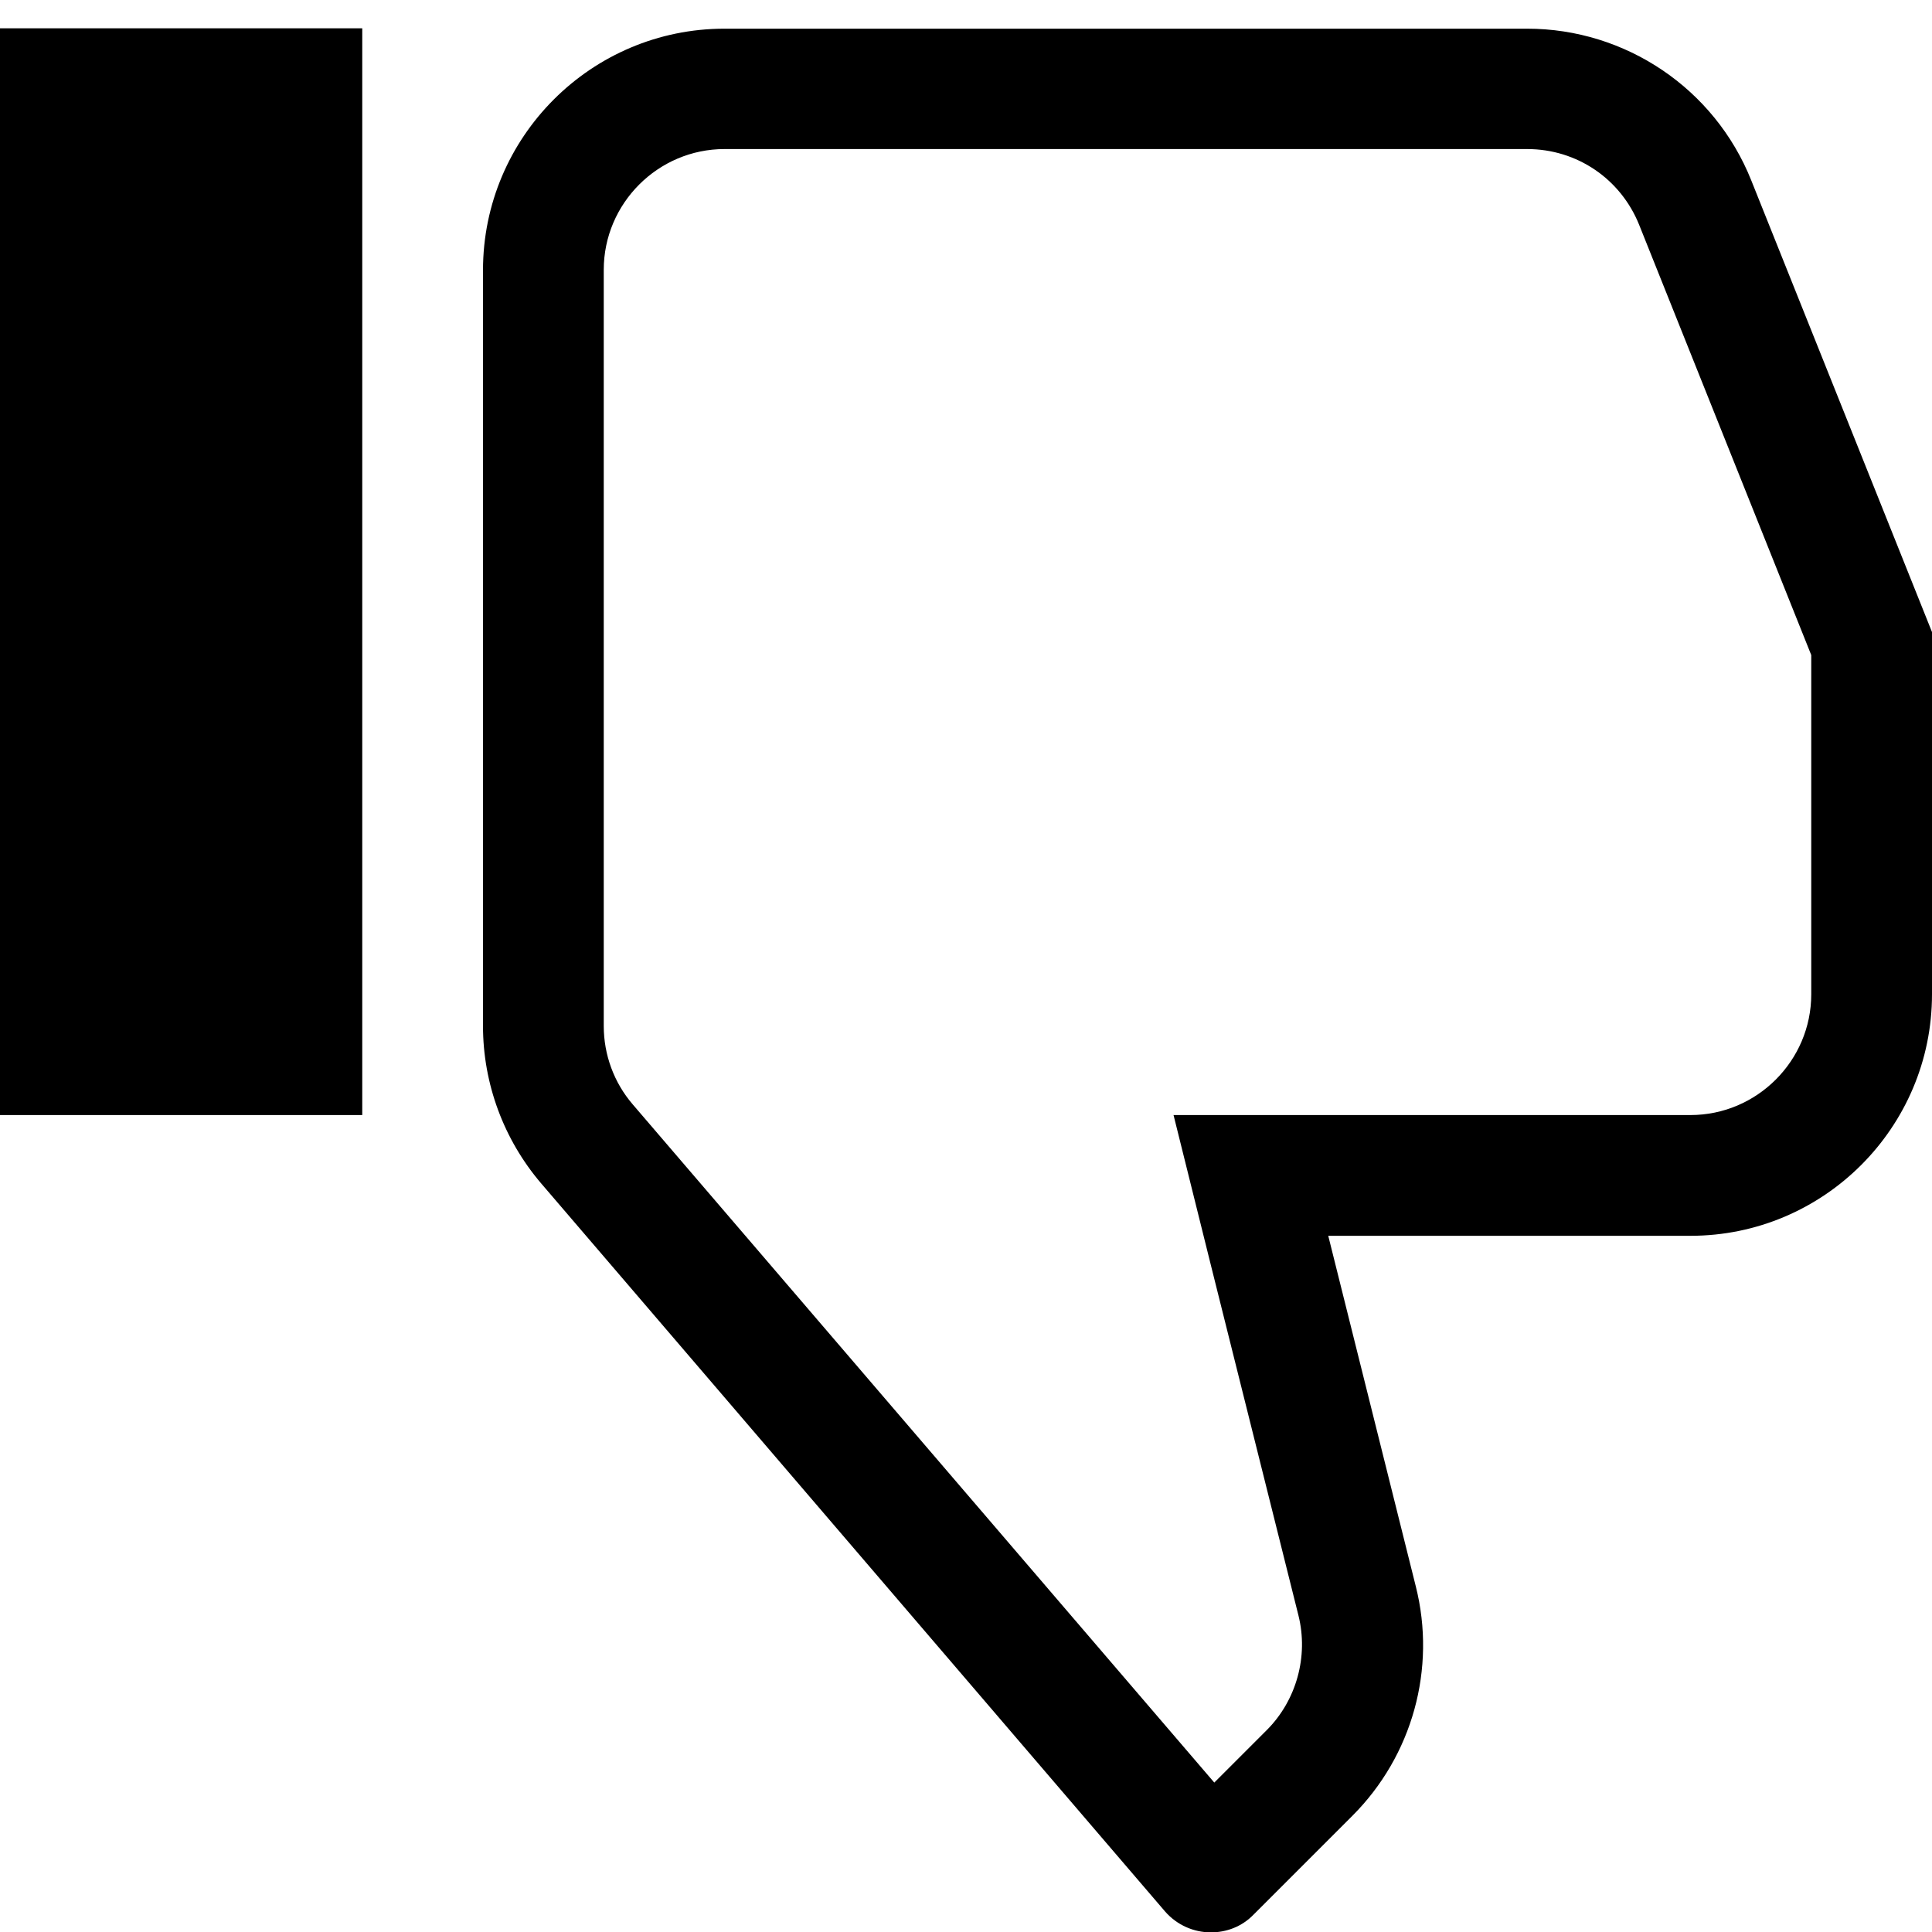 <?xml version="1.0" encoding="utf-8"?>
<!-- Generator: Adobe Illustrator 22.0.1, SVG Export Plug-In . SVG Version: 6.00 Build 0)  -->
<svg version="1.1" xmlns="http://www.w3.org/2000/svg" xmlns:xlink="http://www.w3.org/1999/xlink" x="0px" y="0px"
	 viewBox="0 0 512 512" style="enable-background:new 0 0 512 512;" xml:space="preserve">
<g id="Livello_2">
</g>
<g id="Livello_1">
	<g>
		<rect y="7.5" width="96" height="288"/>
		<path d="M464.1,47.8c-9.7-24.3-33.3-40.2-59.4-40.2H192c-35.3,0-64,28.7-64,64v200.3c0,15.3,5.5,30.1,15.4,41.7l165.3,192.9
			c3.2,3.7,7.7,5.6,12.2,5.6c4.1,0,8.2-1.5,11.3-4.7l26.2-26.2c15.9-15.9,22.3-39,16.8-60.8L352,327.5h96c35.3,0,64-28.7,64-64v-96
			L464.1,47.8z M480,263.5c0,17.6-14.4,32-32,32h-96h-41l9.9,39.8l23.2,92.8c2.7,10.8-0.5,22.5-8.4,30.4l-13.9,13.9L167.7,292.7
			c-5-5.8-7.7-13.2-7.7-20.8V71.5c0-17.6,14.4-32,32-32h212.7c13.2,0,24.8,7.9,29.7,20.1l45.6,114V263.5z"/>
	</g>
</g>
</svg>

